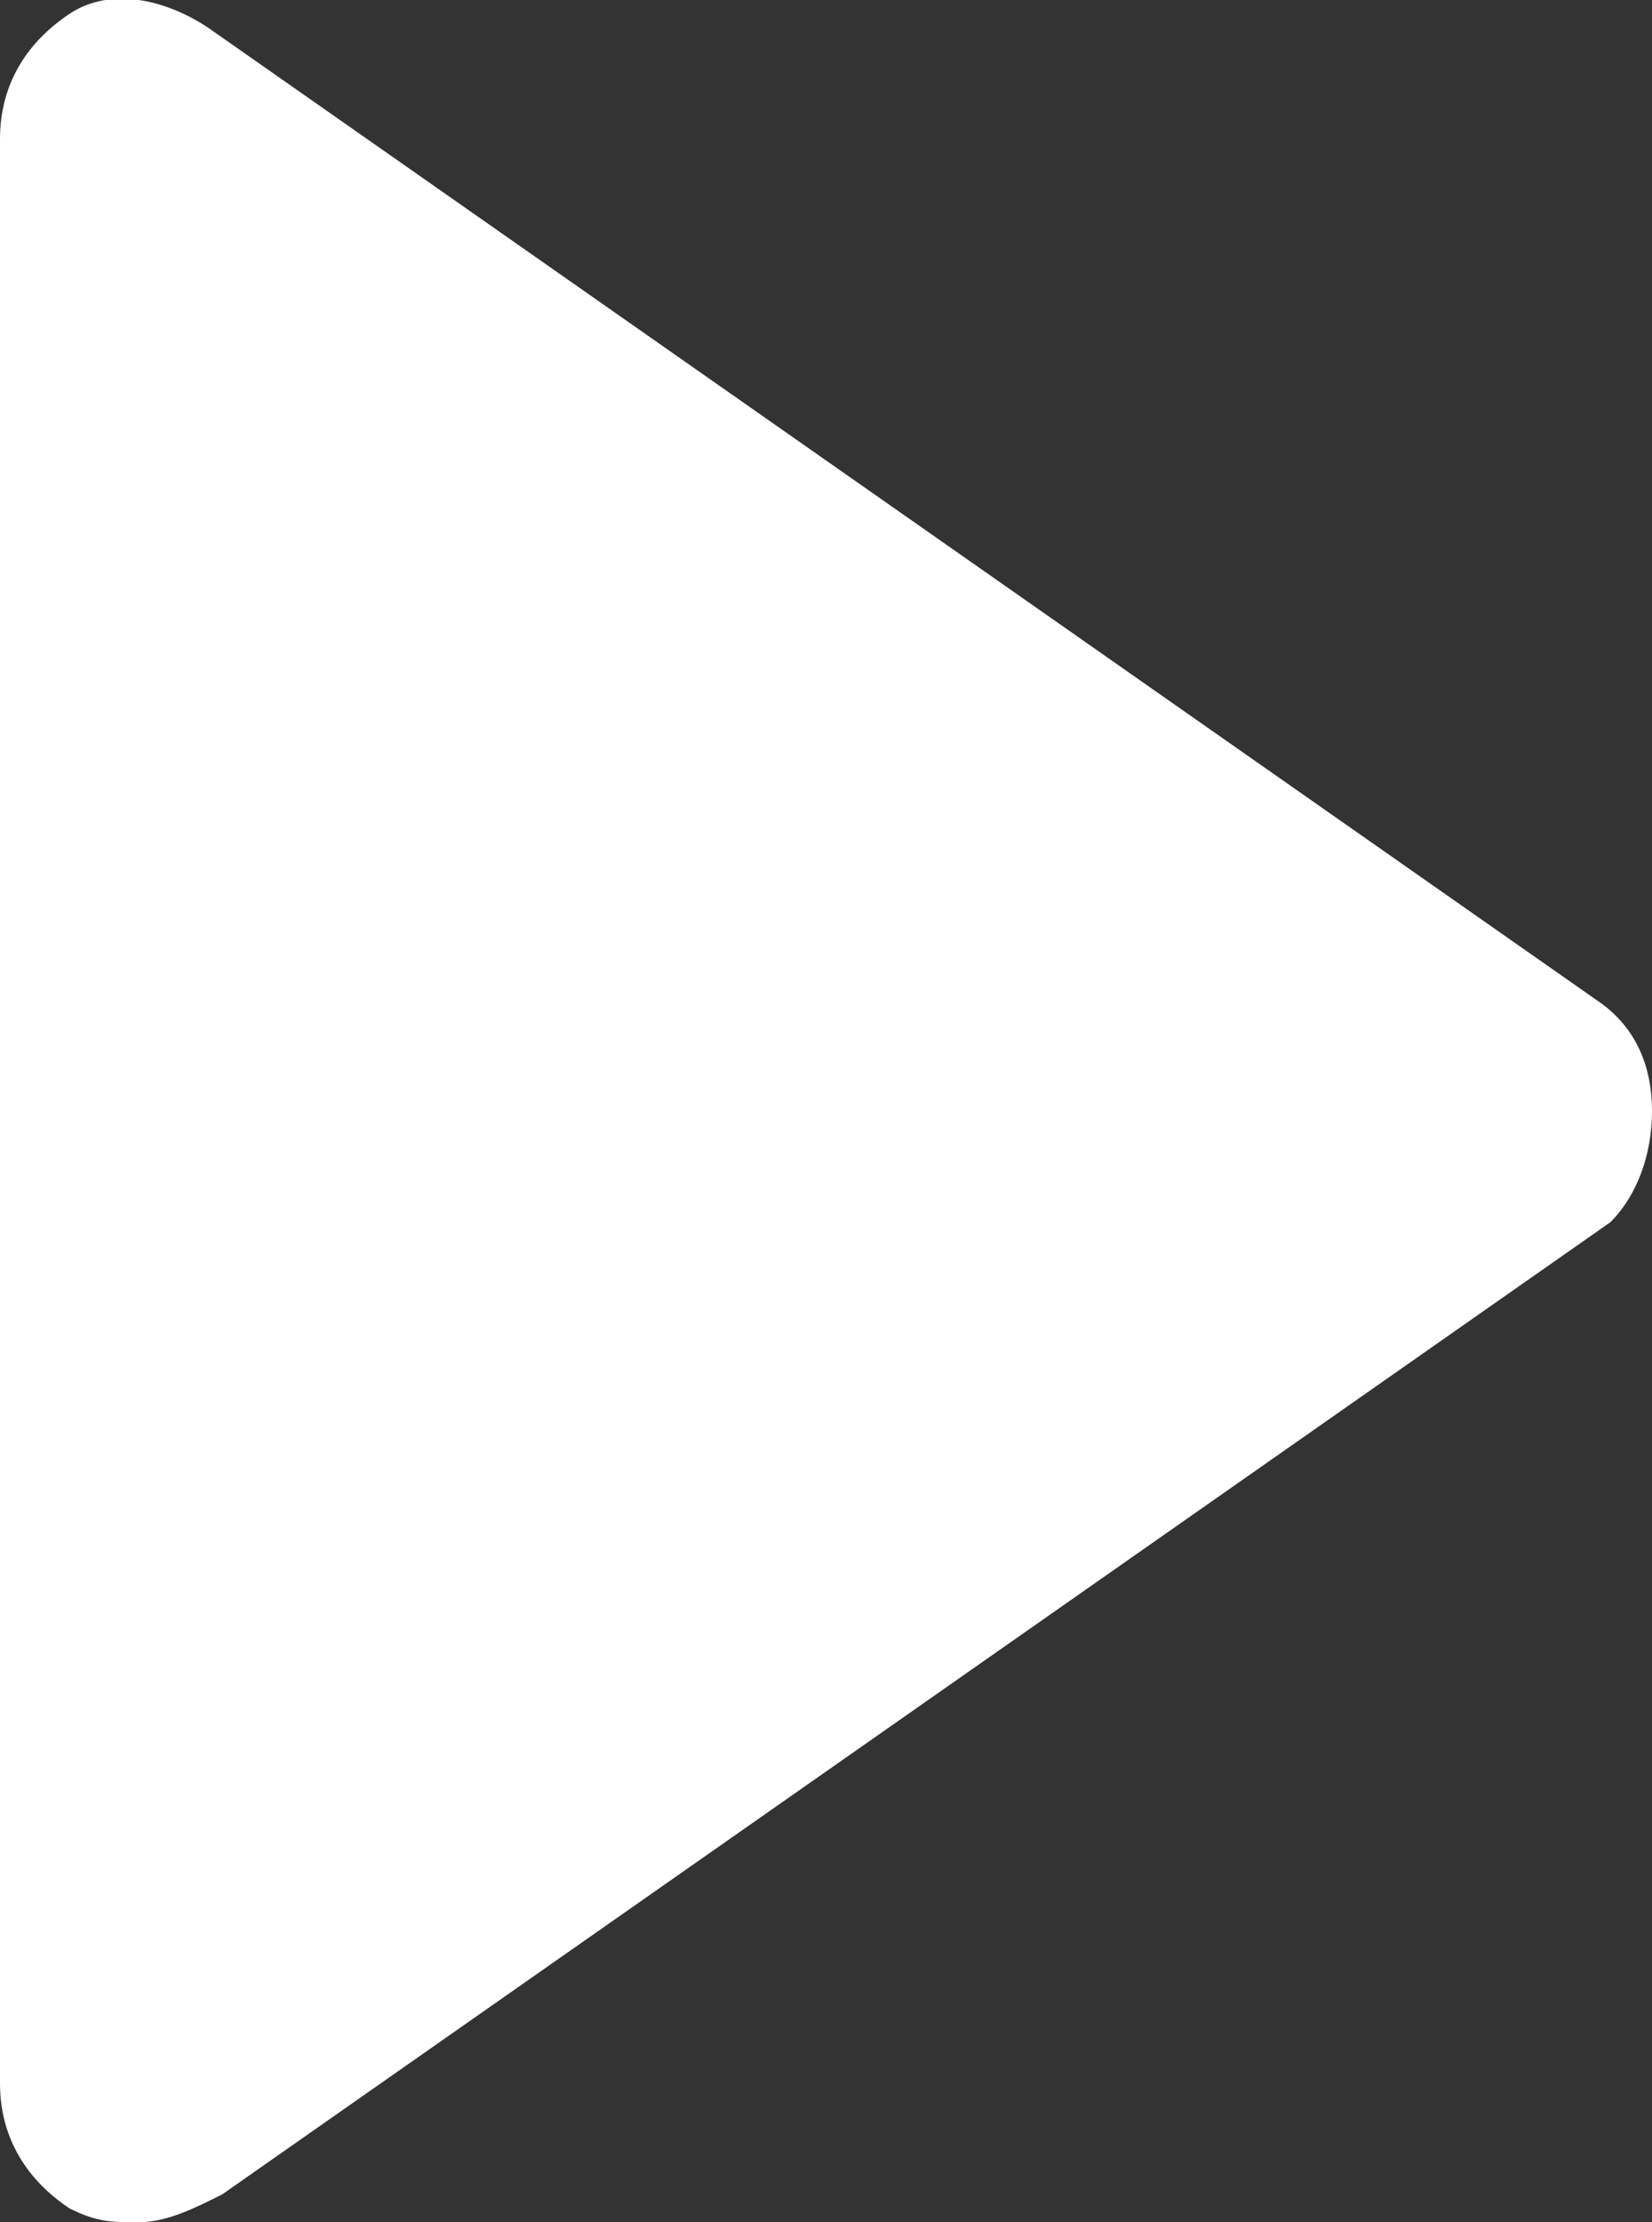 <svg id="Layer_1" xmlns="http://www.w3.org/2000/svg" viewBox="0 0 11.9 16"><rect x="0" y="0" width="11.9" height="16" fill="#333333" stroke="none"/><style>.st0{fill:#fff}</style><path class="st0" d="M11.6 8.8l-10 7c-.2.1-.4.2-.6.2-.2 0-.3 0-.5-.1-.3-.2-.5-.5-.5-.9V1C0 .6.2.3.5.1s.7-.1 1 .1l10 7c.3.2.4.5.4.8 0 .3-.1.6-.3.8z"/></svg>